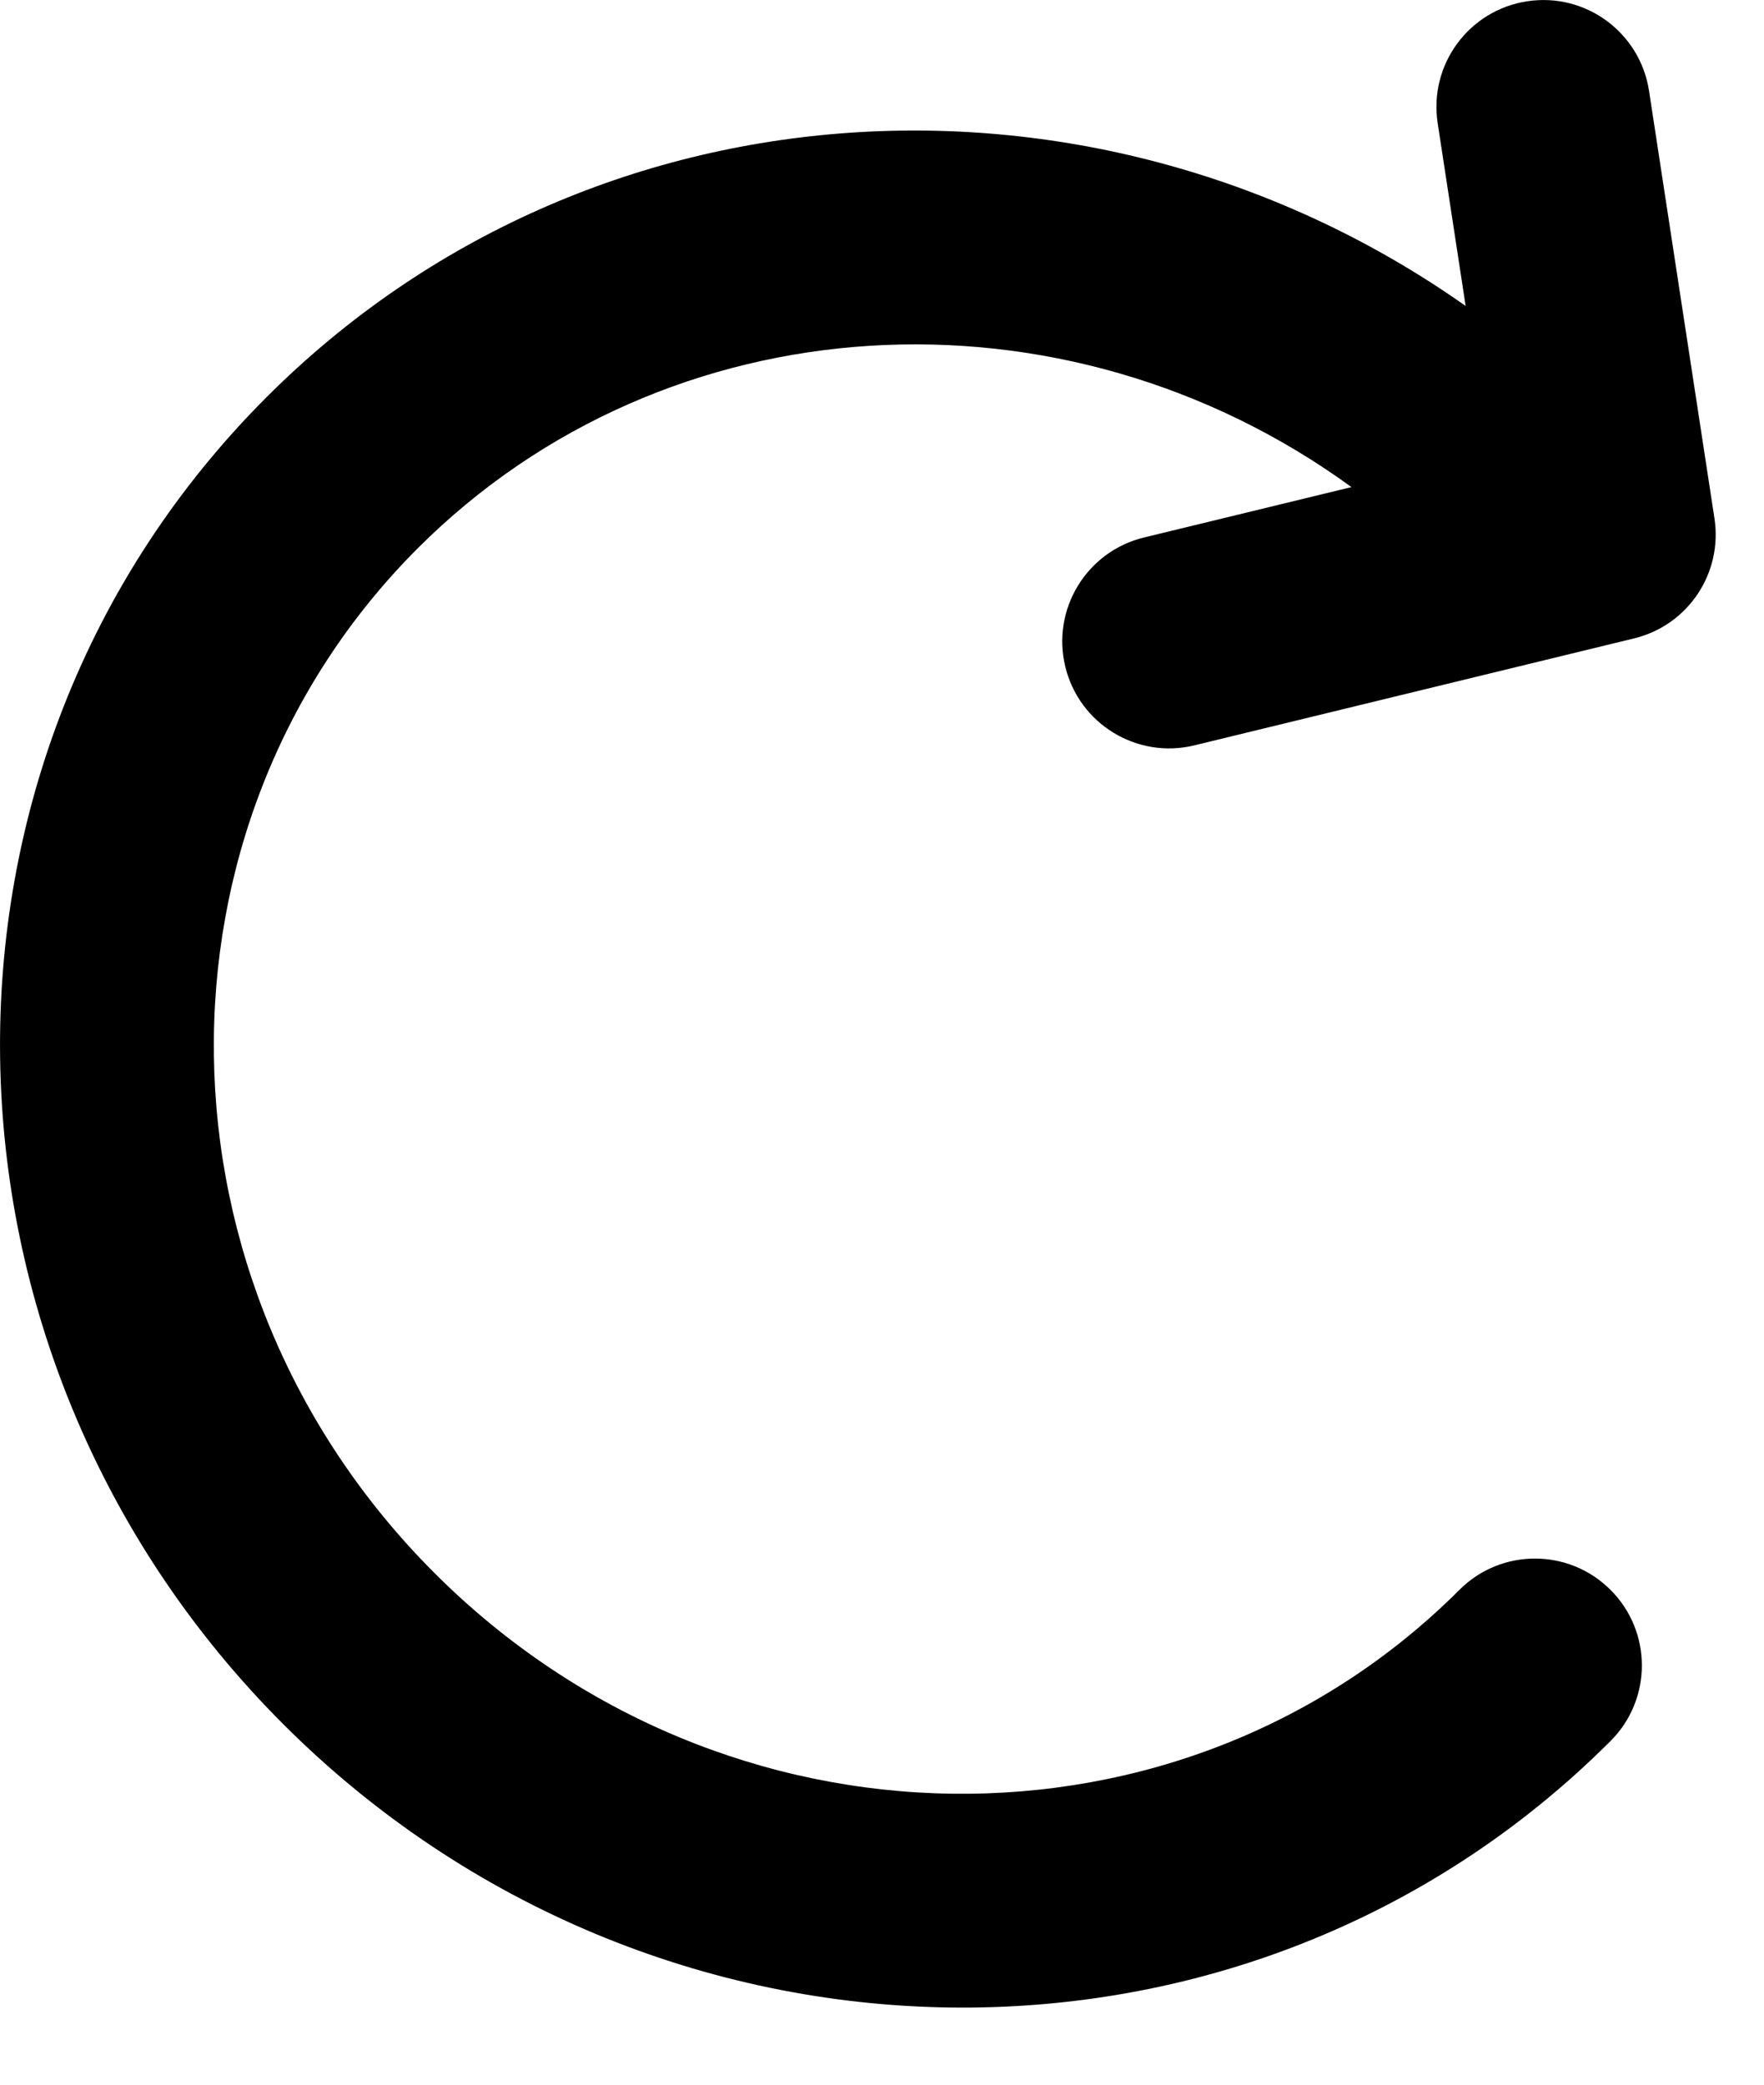 <svg width="22" height="26" viewBox="0 0 22 26" fill="none" xmlns="http://www.w3.org/2000/svg">
<path d="M17.93 1.535C17.819 0.807 18.318 0.127 19.046 0.016C19.774 -0.096 20.454 0.404 20.566 1.132L21.382 6.465C21.487 7.149 21.052 7.799 20.38 7.962L14.896 9.296C14.181 9.47 13.46 9.031 13.286 8.315C13.112 7.6 13.551 6.878 14.266 6.704L16.855 6.075C13.262 3.461 8.314 3.735 5.21 6.838C1.764 10.285 1.807 16.007 5.419 19.619C9.032 23.232 14.754 23.275 18.201 19.829C18.721 19.308 19.565 19.308 20.086 19.829C20.607 20.349 20.607 21.194 20.086 21.714C15.548 26.252 8.137 26.108 3.534 21.505C-1.069 16.902 -1.213 9.491 3.325 4.953C7.368 0.909 13.693 0.583 18.279 3.816L17.93 1.535Z" fill="black"/>
</svg>
